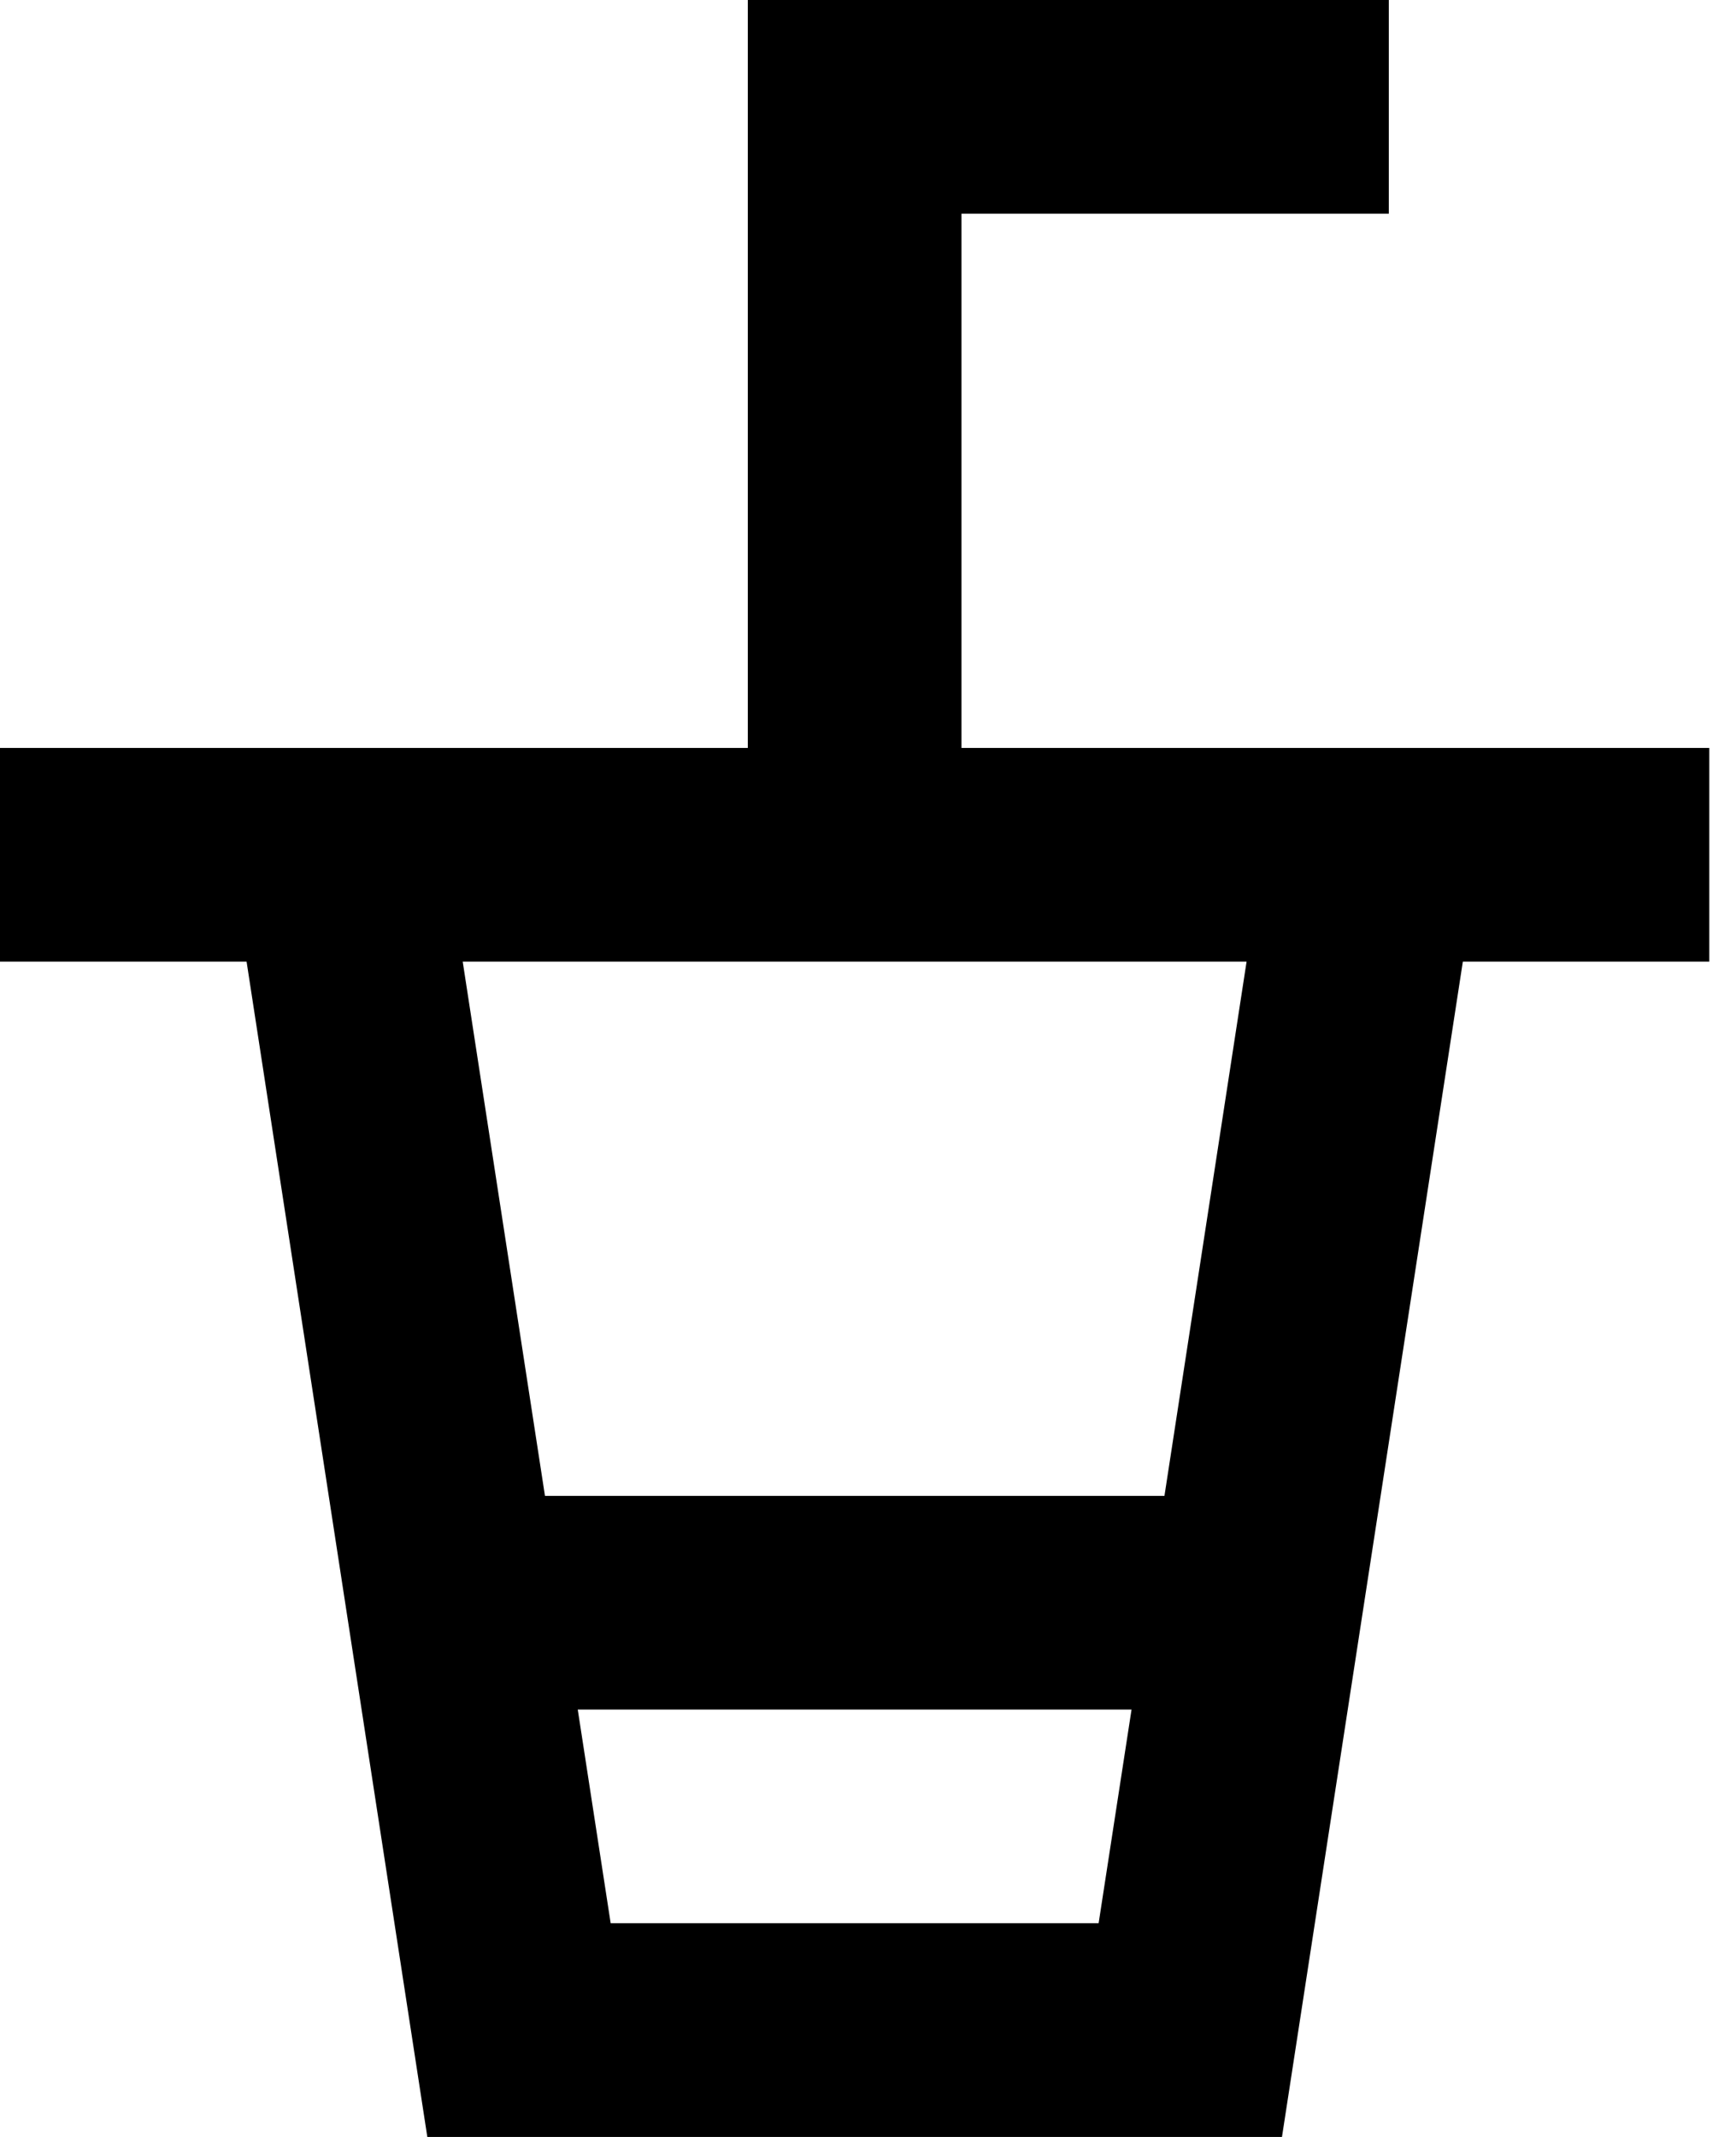 <!-- Generated by IcoMoon.io -->
<svg version="1.1" xmlns="http://www.w3.org/2000/svg" width="26" height="32" viewBox="0 0 26 32">
<title>as-drink-2</title>
<path d="M9.146 28.8l-0.493-3.2h8.294l-0.493 3.2h-7.309zM18.67 14.4l-1.23 8h-9.278l-1.232-8h11.741zM14.4 11.2v-8h6.4v-3.2h-9.6v11.2h-11.2v3.2h3.693l2.707 17.6h12.8l2.709-17.6h3.691v-3.2h-11.2z"></path>
</svg>
